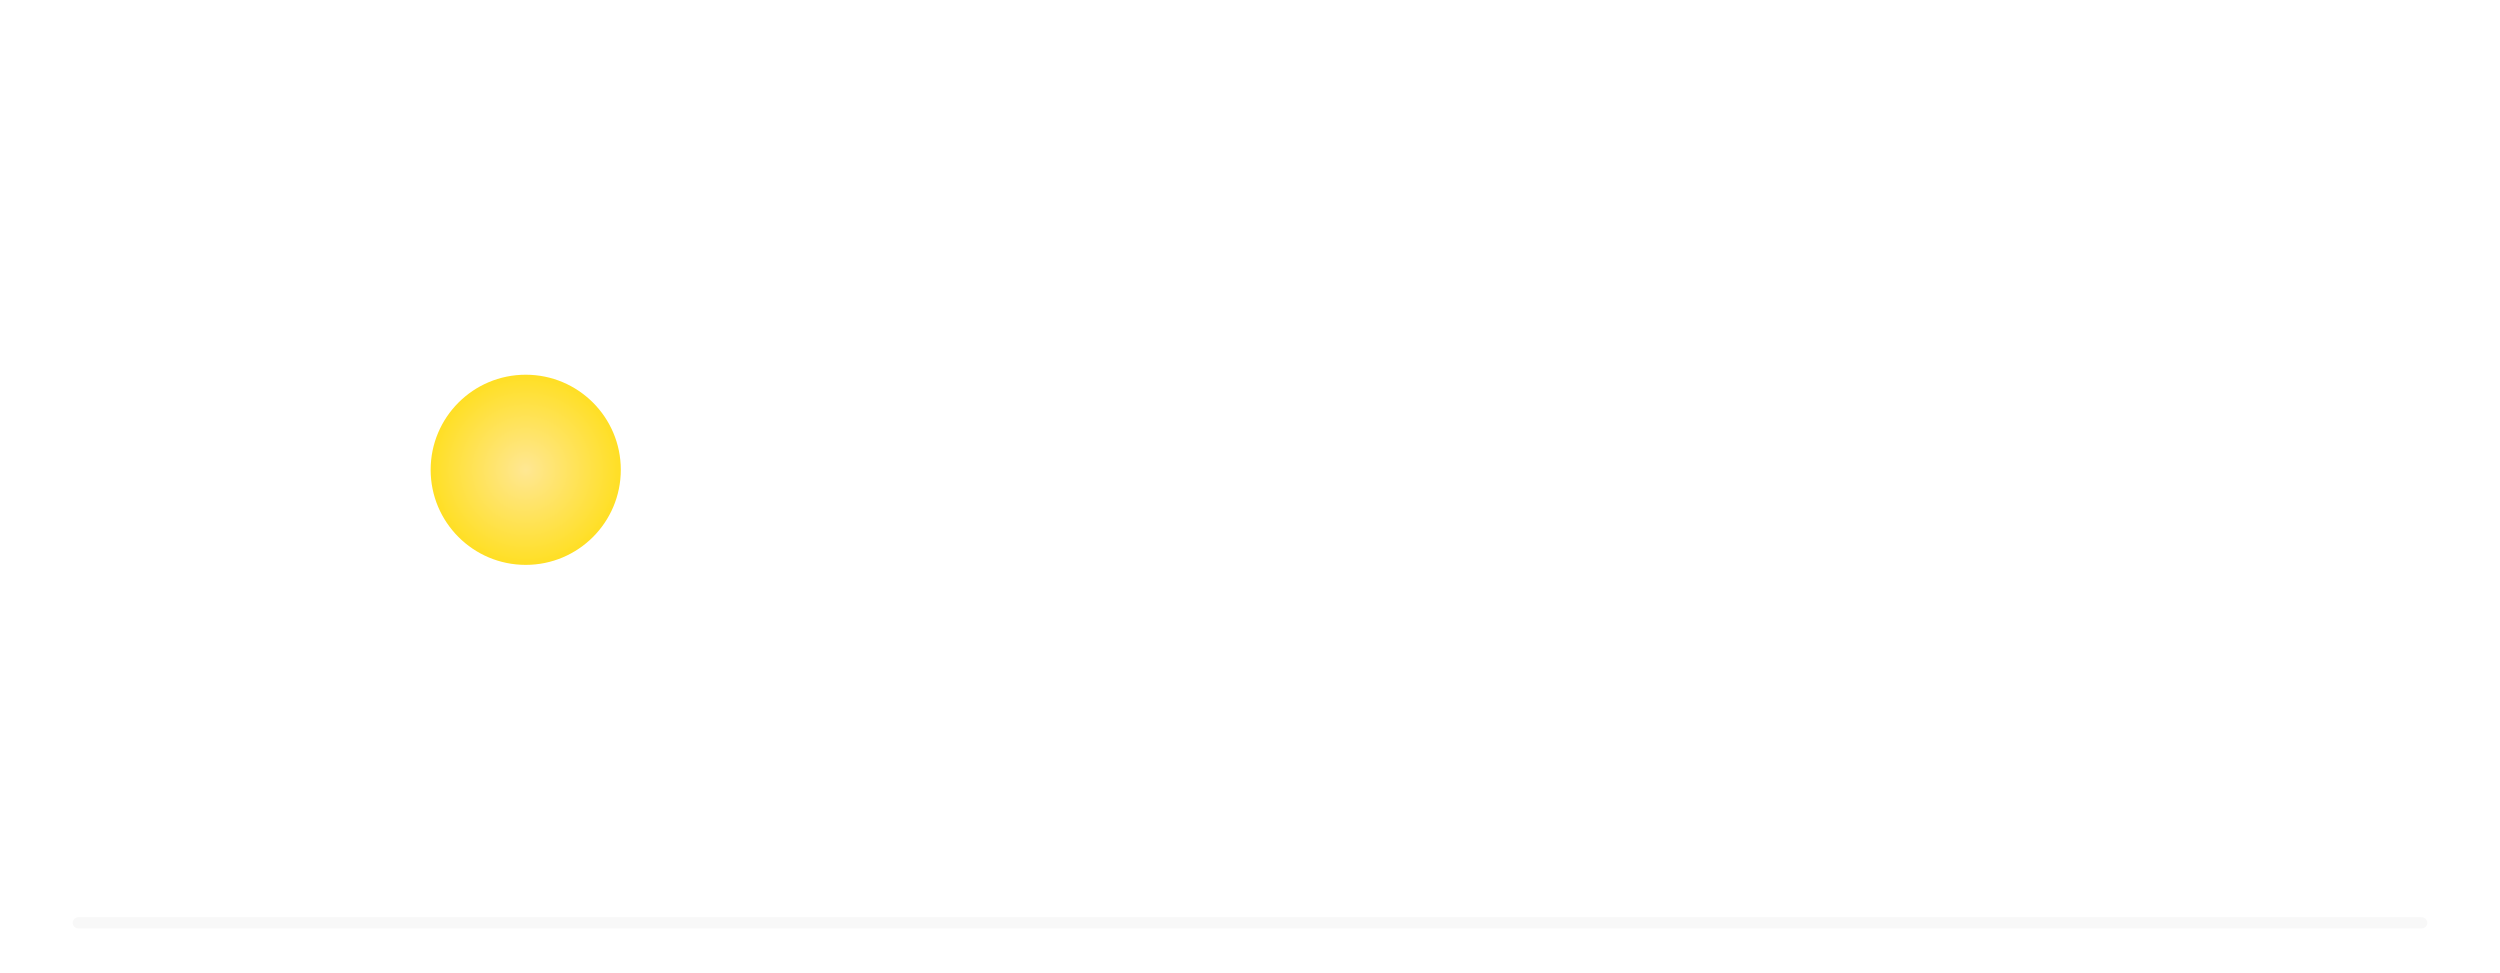 <svg width="447" height="174" viewBox="0 0 447 174" fill="none" xmlns="http://www.w3.org/2000/svg">
<g clip-path="url(#clip0_353_8918)">
<g filter="url(#filter0_d_353_8918)">
<path fill-rule="evenodd" clip-rule="evenodd" d="M381.924 230.731C361.357 298.025 298.434 347 224 347C149.566 347 86.642 298.025 66.076 230.731H74.071C95.917 290.899 154.795 334 224 334C293.205 334 352.083 290.899 373.929 230.731H381.924ZM388 164.642C378.817 82.708 308.895 19 224 19C139.105 19 69.183 82.708 60 164.642H65.673C73.105 85.769 141.153 24 224 24C306.847 24 374.895 85.769 382.327 164.642H388Z" fill="white"/>
</g>
<path d="M14 165L433 165" stroke="#F8F8F8" stroke-width="2" stroke-linecap="round"/>
<g filter="url(#filter1_d_353_8918)">
<circle cx="94" cy="84" r="17" fill="url(#paint0_radial_353_8918)"/>
</g>
</g>
<defs>
<filter id="filter0_d_353_8918" x="52" y="11" width="344" height="344" filterUnits="userSpaceOnUse" color-interpolation-filters="sRGB">
<feFlood flood-opacity="0" result="BackgroundImageFix"/>
<feColorMatrix in="SourceAlpha" type="matrix" values="0 0 0 0 0 0 0 0 0 0 0 0 0 0 0 0 0 0 127 0" result="hardAlpha"/>
<feOffset/>
<feGaussianBlur stdDeviation="4"/>
<feComposite in2="hardAlpha" operator="out"/>
<feColorMatrix type="matrix" values="0 0 0 0 1 0 0 0 0 1 0 0 0 0 1 0 0 0 0.4 0"/>
<feBlend mode="normal" in2="BackgroundImageFix" result="effect1_dropShadow_353_8918"/>
<feBlend mode="normal" in="SourceGraphic" in2="effect1_dropShadow_353_8918" result="shape"/>
</filter>
<filter id="filter1_d_353_8918" x="70" y="60" width="48" height="48" filterUnits="userSpaceOnUse" color-interpolation-filters="sRGB">
<feFlood flood-opacity="0" result="BackgroundImageFix"/>
<feColorMatrix in="SourceAlpha" type="matrix" values="0 0 0 0 0 0 0 0 0 0 0 0 0 0 0 0 0 0 127 0" result="hardAlpha"/>
<feOffset/>
<feGaussianBlur stdDeviation="3.5"/>
<feComposite in2="hardAlpha" operator="out"/>
<feColorMatrix type="matrix" values="0 0 0 0 1 0 0 0 0 0.89 0 0 0 0 0.396 0 0 0 1 0"/>
<feBlend mode="normal" in2="BackgroundImageFix" result="effect1_dropShadow_353_8918"/>
<feBlend mode="normal" in="SourceGraphic" in2="effect1_dropShadow_353_8918" result="shape"/>
</filter>
<radialGradient id="paint0_radial_353_8918" cx="0" cy="0" r="1" gradientUnits="userSpaceOnUse" gradientTransform="translate(94 84) rotate(90) scale(17)">
<stop stop-color="#FFE793"/>
<stop offset="1" stop-color="#FFDF24"/>
</radialGradient>
<clipPath id="clip0_353_8918">
<rect width="447" height="174" fill="white"/>
</clipPath>
</defs>
</svg>
